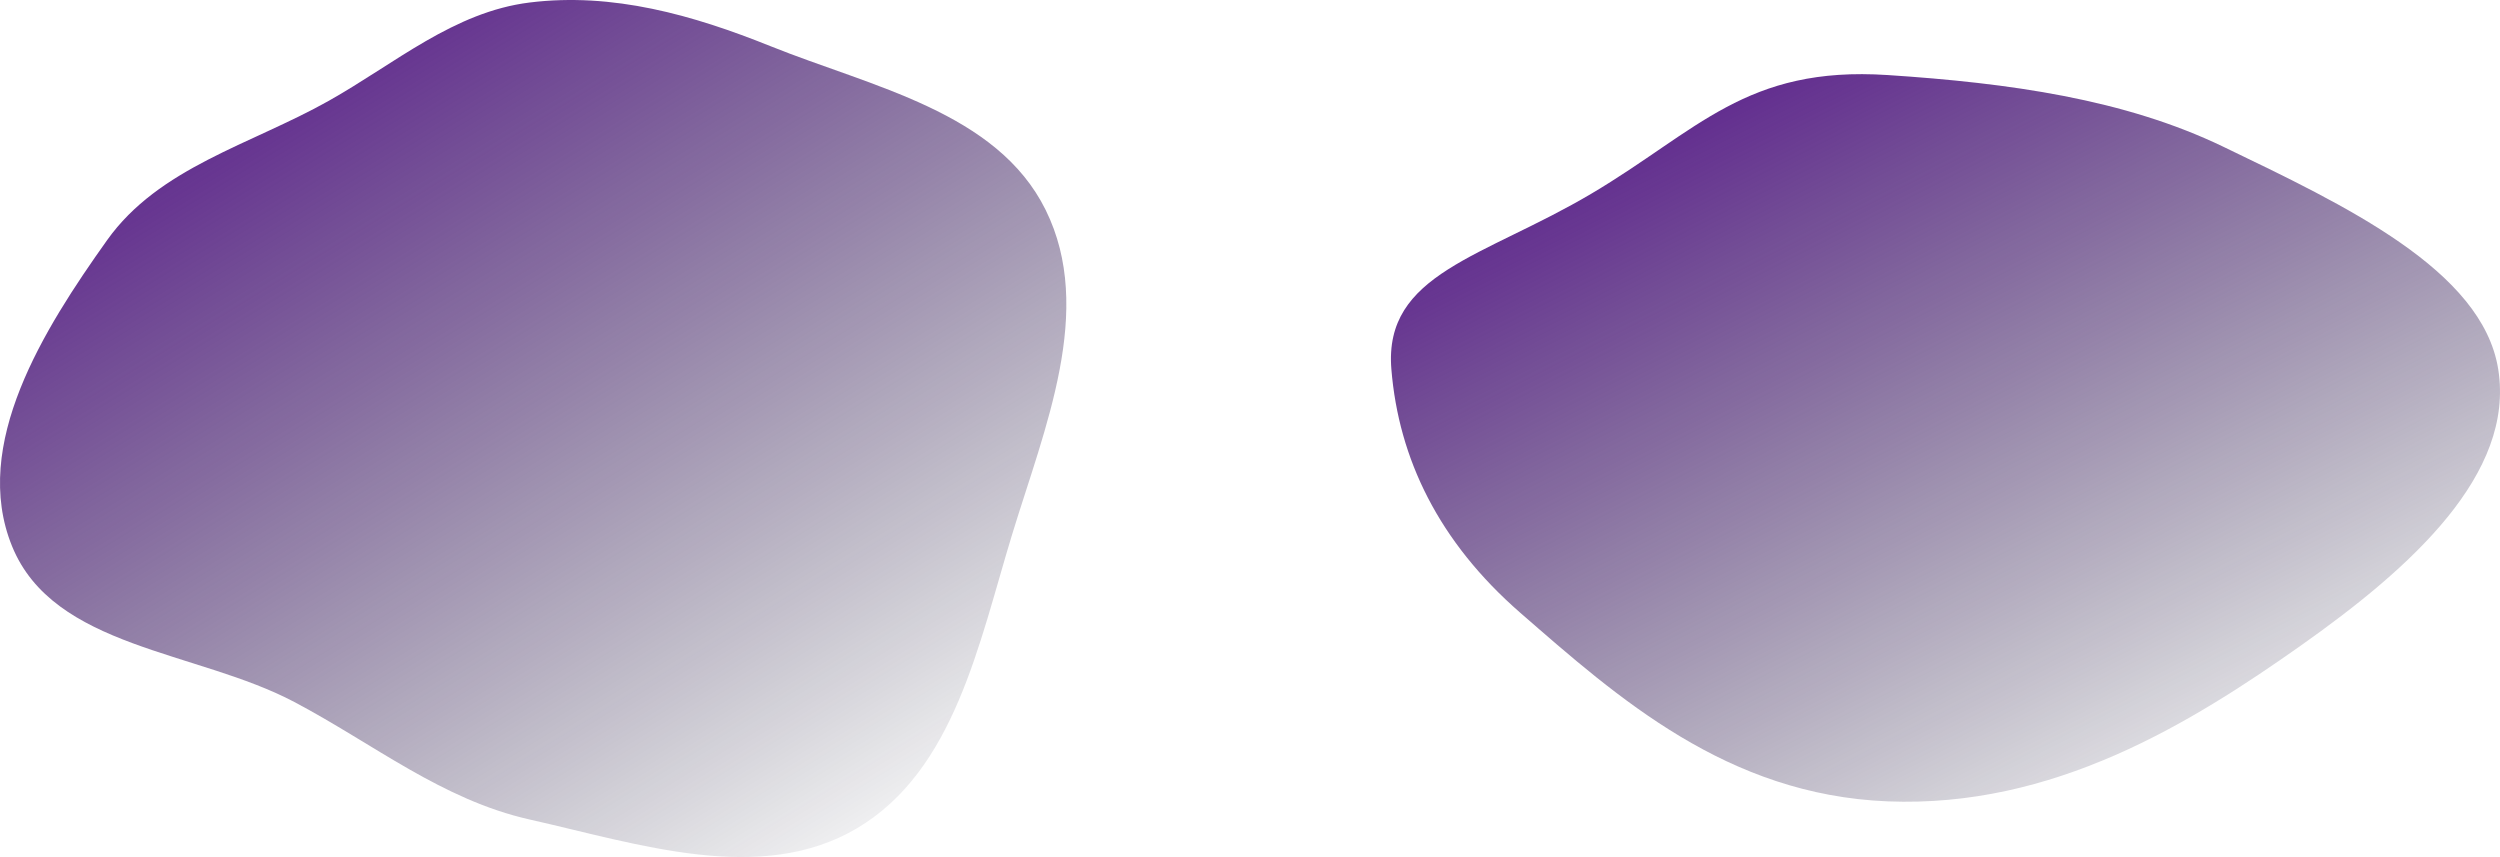 <svg width="633" height="217" viewBox="0 0 633 217" fill="none" xmlns="http://www.w3.org/2000/svg">
<path fill-rule="evenodd" clip-rule="evenodd" d="M134.118 207.5C111.913 202.511 94.647 188.372 74.519 177.74C49.848 164.709 13.531 164.135 3.038 138.263C-7.375 112.589 11.045 83.401 27.103 60.829C40.242 42.361 63.489 36.641 83.236 25.534C100.107 16.044 114.912 3.013 134.119 0.634C155.12 -1.969 175.421 3.785 195.058 11.679C220.767 22.014 252.457 28.299 264.754 53.148C277.276 78.454 264.506 108.349 256.261 135.356C247.865 162.856 241.688 195.129 216.947 209.743C192.563 224.145 161.743 213.708 134.118 207.5Z" fill="url(#paint0_linear)"/>
<path fill-rule="evenodd" clip-rule="evenodd" d="M352.295 93.483C350.312 69.171 375.625 65.226 403 49C429.872 33.072 442.086 16.646 477.953 19.002C508.733 21.024 537.894 25.088 562.917 37.144C593.713 51.98 628.546 68.381 632.549 93.483C636.782 120.024 610.53 143.67 583.012 163.147C554.354 183.431 519.792 204.592 477.953 202.905C437.268 201.265 409.632 176.664 384.939 155.16C364.244 137.14 354.139 116.1 352.295 93.483Z" fill="url(#paint1_linear)"/>
<defs>
<linearGradient id="paint0_linear" x1="107.861" y1="-52.274" x2="265.871" y2="203.824" gradientUnits="userSpaceOnUse">
<stop stop-color="#540B8D"/>
<stop offset="1" stop-color="#080E1E" stop-opacity="0"/>
</linearGradient>
<linearGradient id="paint1_linear" x1="463.655" y1="-30.288" x2="587.892" y2="212.463" gradientUnits="userSpaceOnUse">
<stop stop-color="#540B8D"/>
<stop offset="1" stop-color="#080E1E" stop-opacity="0"/>
</linearGradient>
</defs>
</svg>
